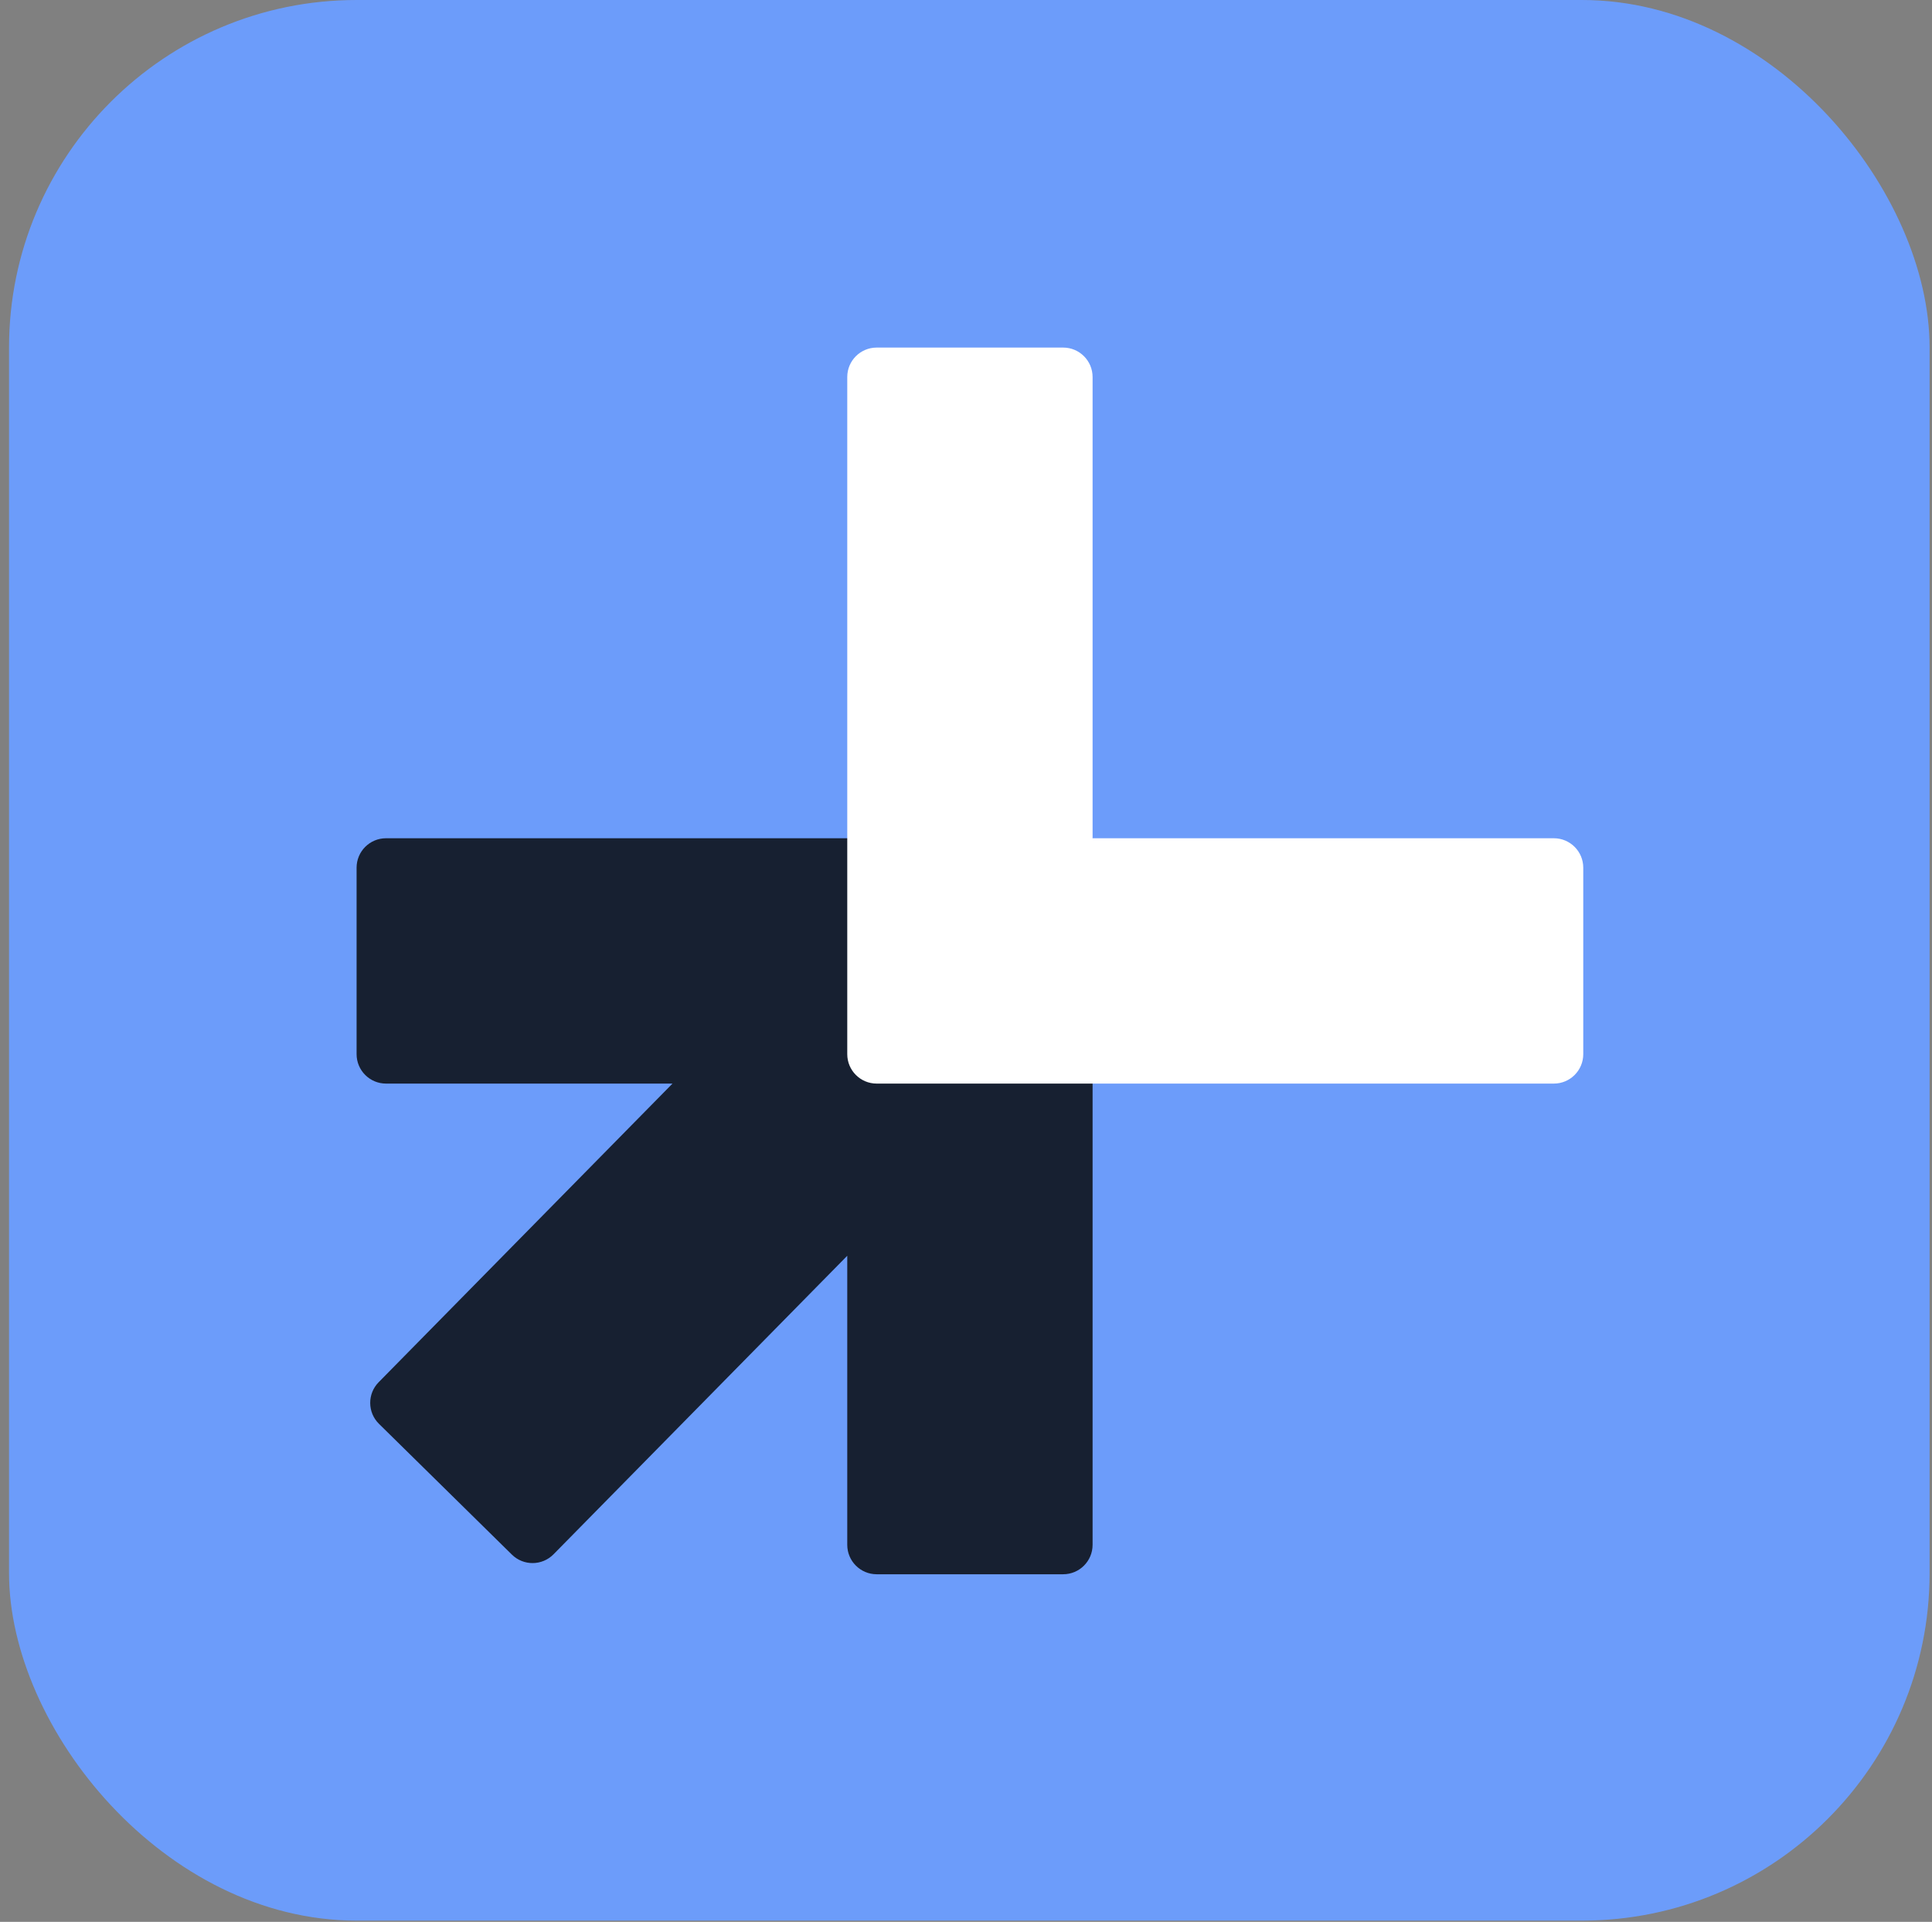 <svg width="189" height="188" viewBox="0 0 189 188" fill="none" xmlns="http://www.w3.org/2000/svg">
<rect x="0" y="0" width="189" height="188" fill="#808080" stroke="none"/>
<rect x="0.883" width="187.882" height="187.882" rx="34" fill="#6C9CFA"/>
<path fill-rule="evenodd" clip-rule="evenodd" d="M82.884 82.001H106.884V106.001L82.884 106.001H106.884V151.12C106.884 152.711 105.595 154 104.004 154H85.764C84.174 154 82.884 152.711 82.884 151.12L82.884 122.843L54.151 152.046C53.035 153.18 51.212 153.195 50.078 152.079L37.076 139.287C35.942 138.171 35.927 136.348 37.043 135.214L65.787 106.001H37.764C36.174 106.001 34.884 104.711 34.884 103.121V84.881C34.884 83.29 36.174 82.001 37.764 82.001L82.884 82.001Z" fill="#172031"/>
<path d="M82.884 103.121C82.884 104.711 84.173 106.001 85.764 106.001H152.004C153.595 106.001 154.884 104.711 154.884 103.121V84.881C154.884 83.29 153.595 82.001 152.004 82.001L106.884 82.001L106.884 36.881C106.884 35.29 105.594 34.001 104.004 34.001L85.764 34.001C84.173 34.001 82.884 35.29 82.884 36.881L82.884 103.121Z" fill="white"/>
</svg>

